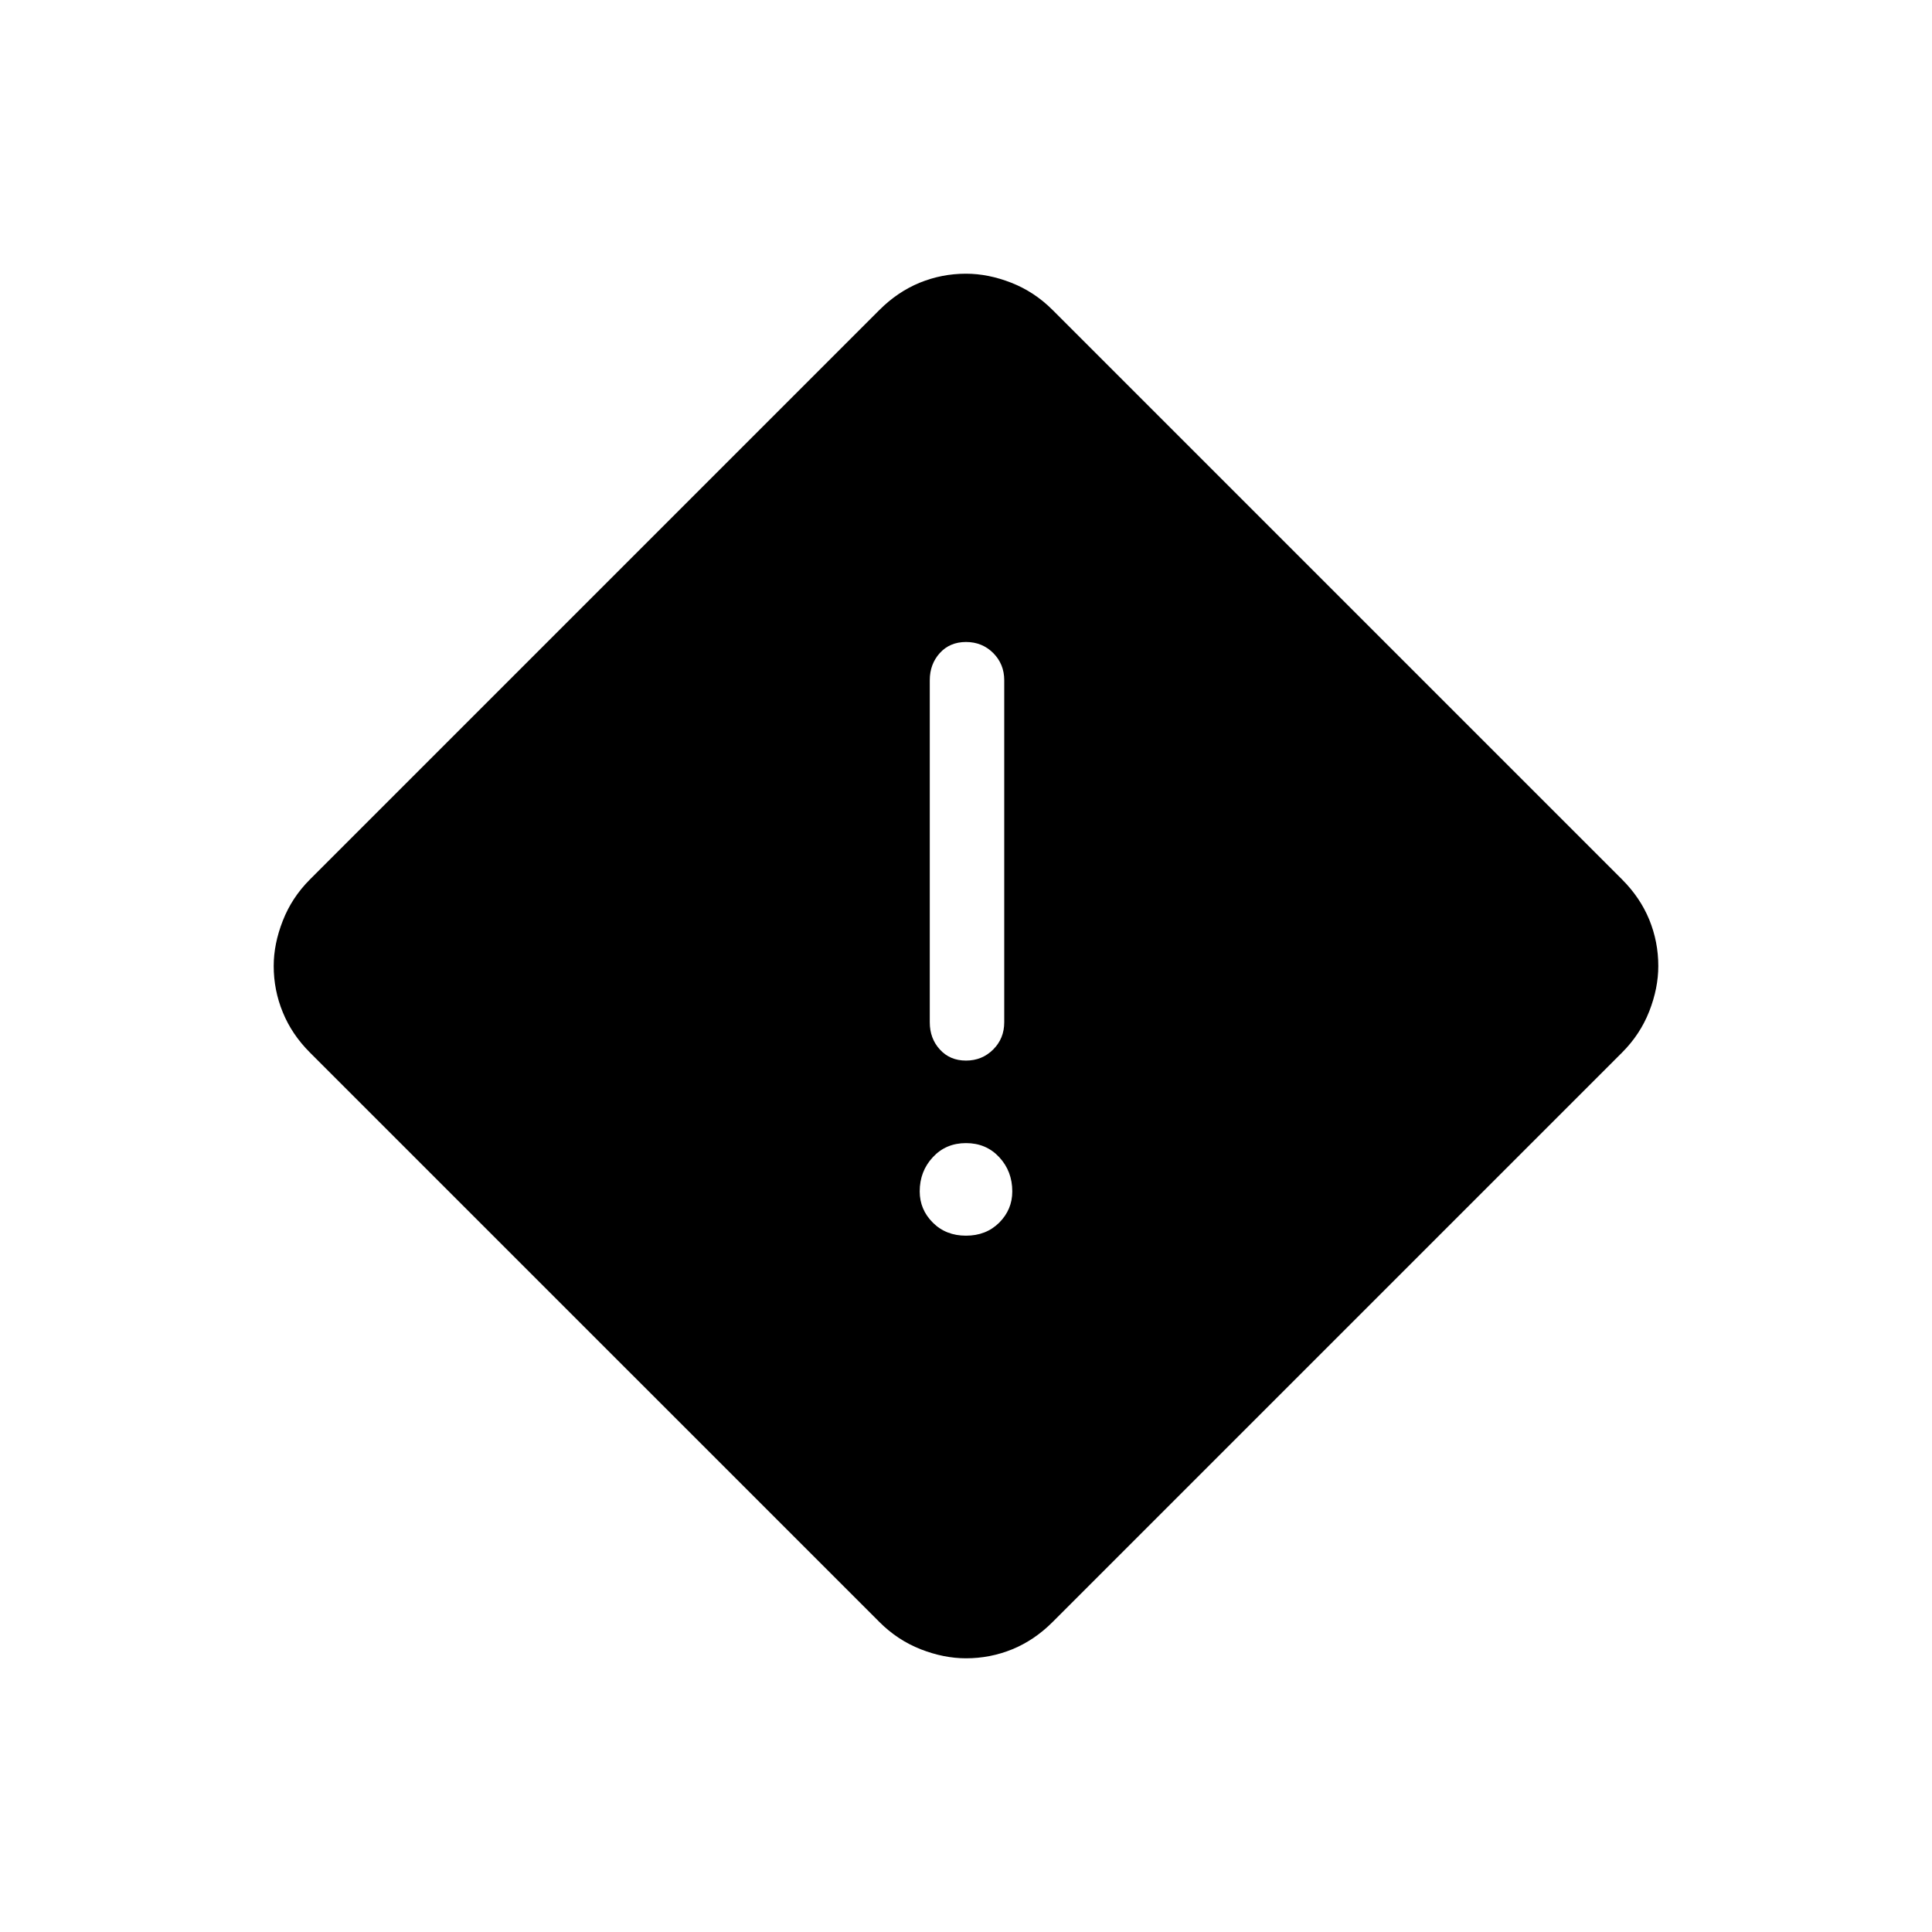 <svg xmlns="http://www.w3.org/2000/svg" height="24" width="24"><path d="M13.075 20.15q-.225.225-.5.338-.275.112-.575.112-.275 0-.562-.112-.288-.113-.513-.338L3.85 13.075q-.225-.225-.337-.5Q3.4 12.3 3.4 12q0-.275.113-.562.112-.288.337-.513l7.075-7.075q.225-.225.5-.338Q11.7 3.4 12 3.4q.275 0 .562.112.288.113.513.338l7.075 7.075q.225.225.338.5.112.275.112.575 0 .275-.112.562-.113.288-.338.513ZM12 13.175q.2 0 .338-.138.137-.137.137-.337V8.45q0-.2-.137-.338-.138-.137-.338-.137t-.325.137q-.125.138-.125.338v4.25q0 .2.125.337.125.138.325.138Zm0 2.175q.25 0 .413-.162.162-.163.162-.388 0-.25-.162-.425Q12.25 14.2 12 14.2q-.25 0-.412.175-.163.175-.163.425 0 .225.163.388.162.162.412.162Z"/></svg>